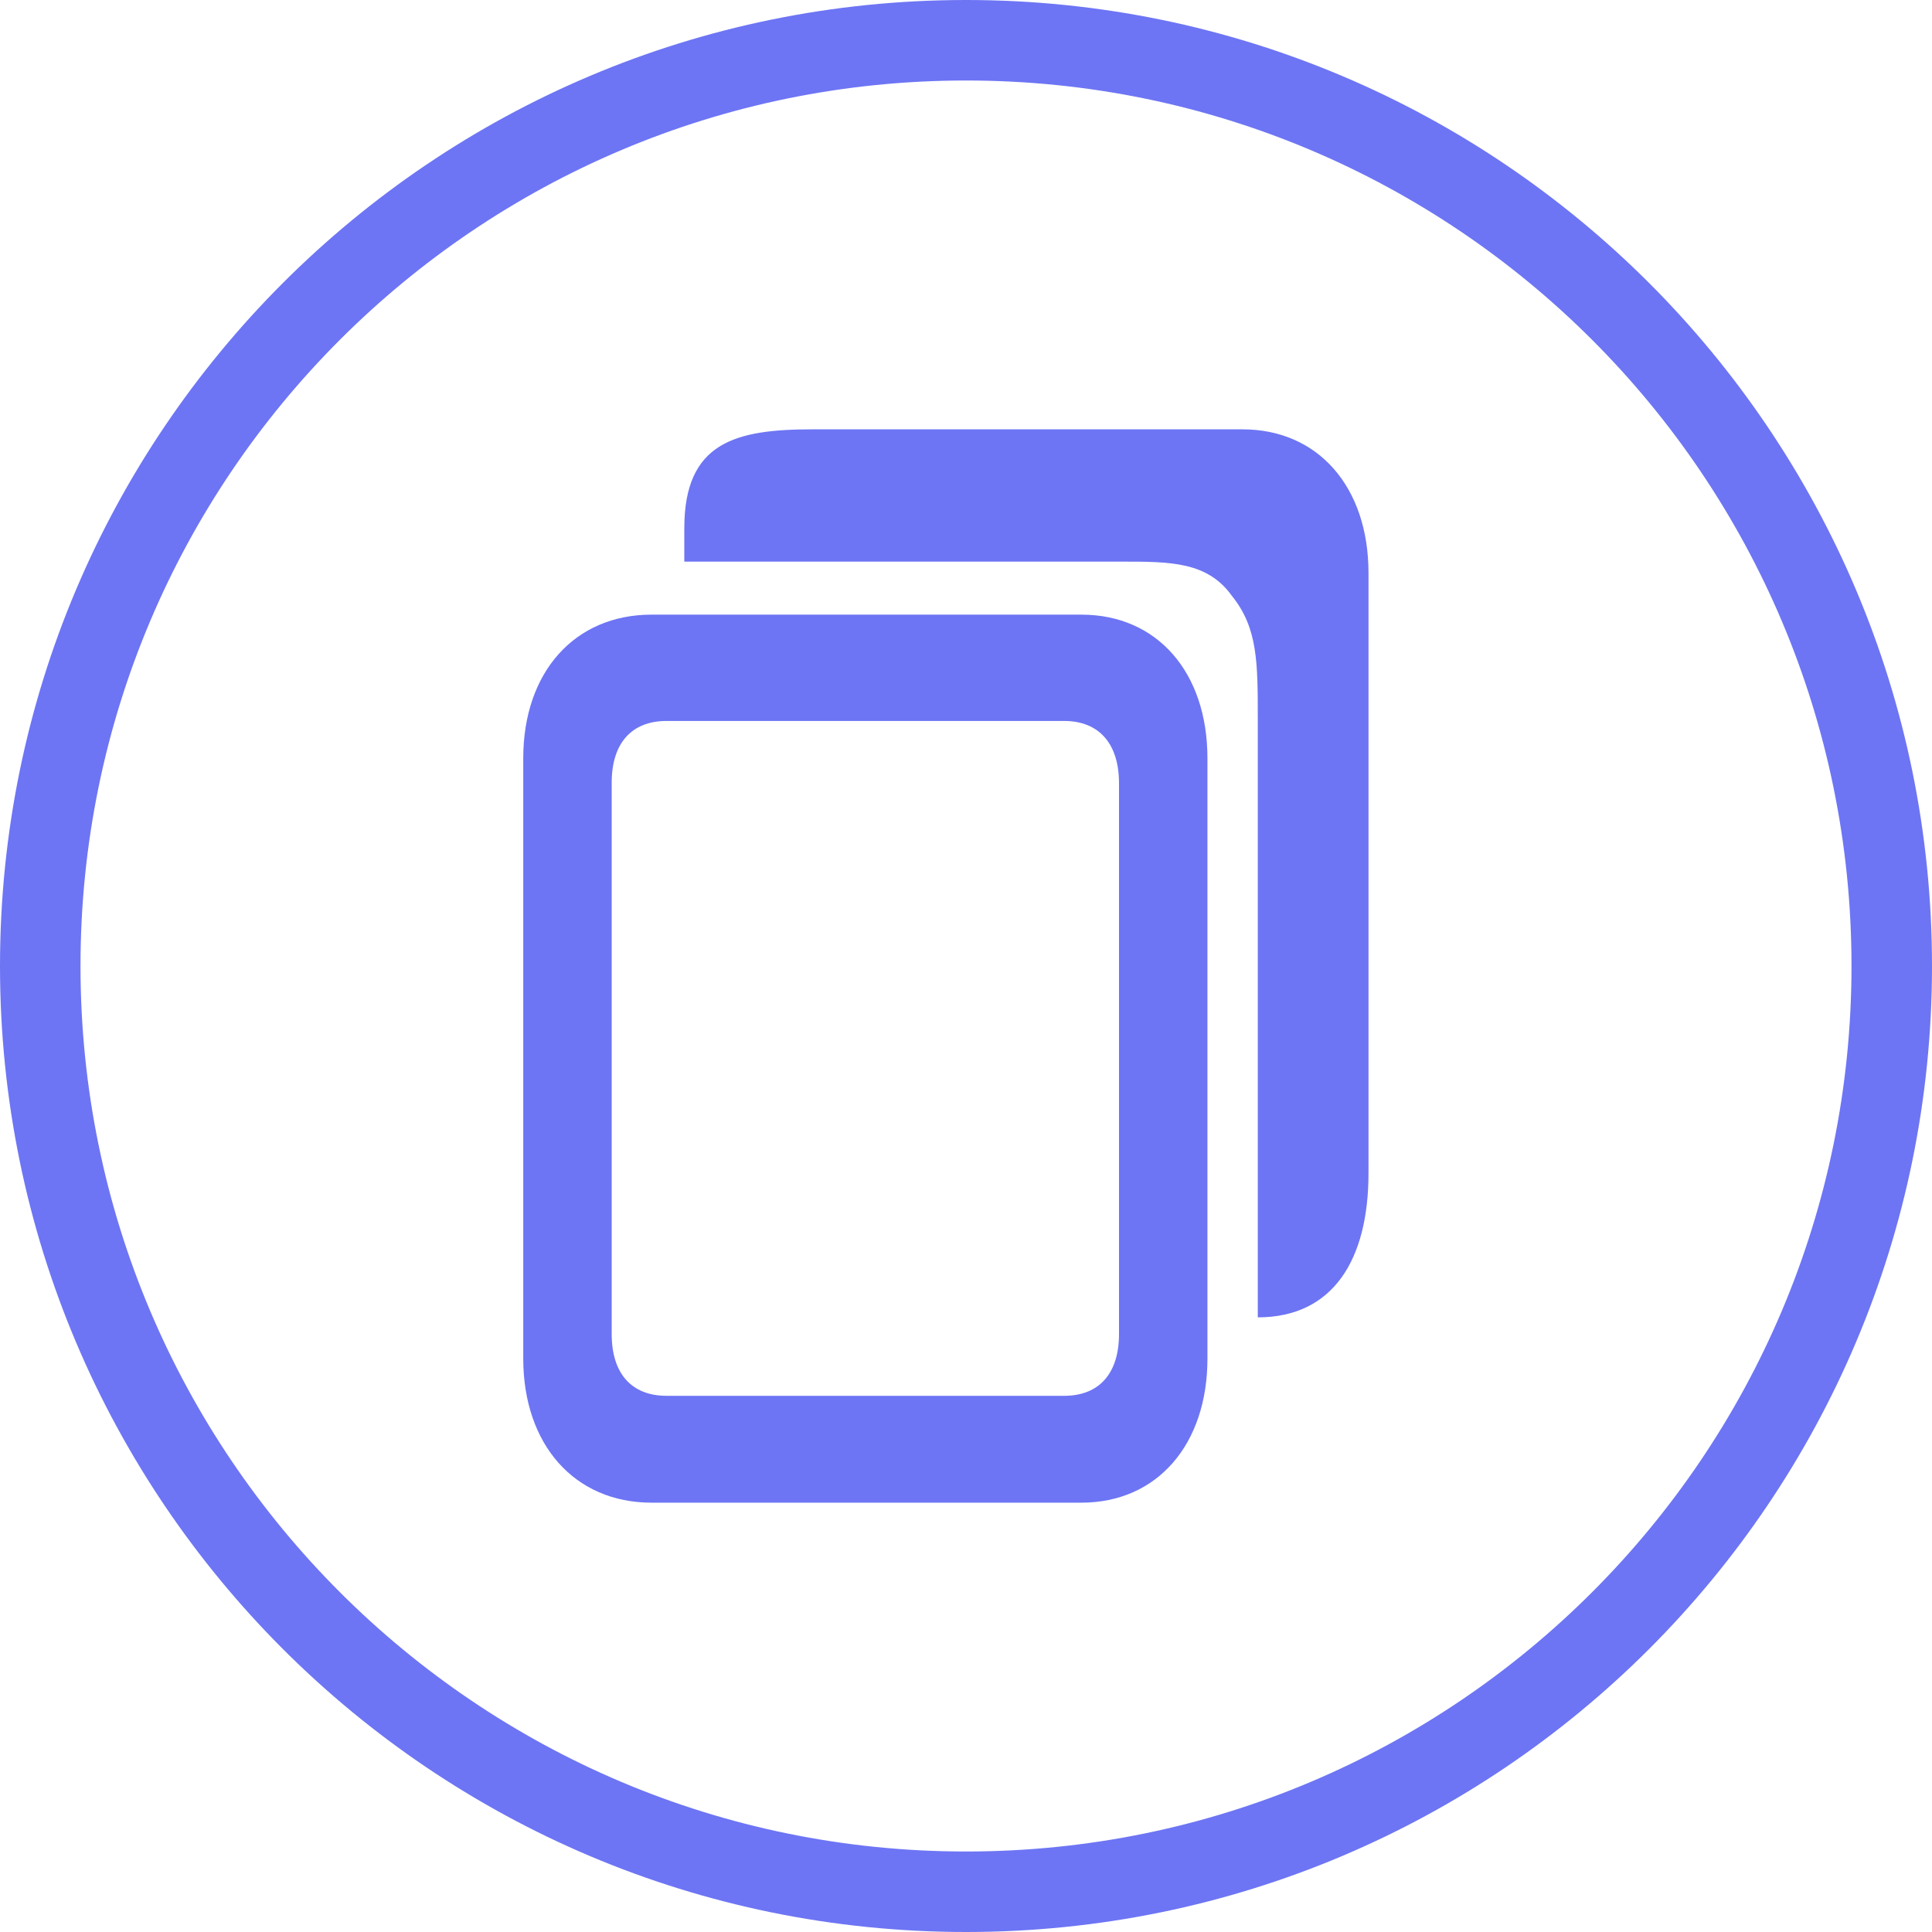 <svg width="36" height="36" viewBox="0 0 36 36" fill="none" xmlns="http://www.w3.org/2000/svg">
<path fill-rule="evenodd" clip-rule="evenodd" d="M18 34.5C27.113 34.5 34.5 27.113 34.5 18C34.5 8.887 27.113 1.5 18 1.5C8.887 1.5 1.5 8.887 1.5 18C1.5 27.113 8.887 34.5 18 34.5ZM36 18C36 27.941 27.941 36 18 36C8.059 36 0 27.941 0 18C0 8.059 8.059 0 18 0C27.941 0 36 8.059 36 18Z" fill="#6D75F4"/>
<g clip-path="url(#clip0_7706_156731)">
<g clip-path="url(#clip1_7706_156731)">
<path d="M12.14 28H20.151C21.56 28 22.499 26.918 22.499 25.314V14.13C22.499 12.526 21.56 11.453 20.151 11.453H12.14C10.706 11.453 9.75 12.526 9.75 14.13V25.314C9.75 26.918 10.706 28 12.14 28ZM12.42 26.009C11.769 26.009 11.398 25.594 11.398 24.859V14.584C11.398 13.849 11.769 13.434 12.42 13.434H19.829C20.48 13.434 20.851 13.859 20.851 14.594V24.859C20.851 25.594 20.48 26.009 19.829 26.009H12.42Z" fill="#6D75F4"/>
<path d="M12.751 10.465H20.901C21.811 10.465 22.499 10.465 22.957 11.106C23.437 11.703 23.437 12.346 23.437 13.408V23.714V24.547C24.846 24.547 25.5 23.465 25.5 21.861V10.677C25.5 9.073 24.561 8 23.151 8H15.141C13.707 8 12.751 8.239 12.751 9.843V10.465Z" fill="#6D75F4"/>
</g>
</g>
<defs>
<clipPath id="clip0_7706_156731">
<rect width="18" height="20" fill="white" transform="translate(9 8)"/>
</clipPath>
<clipPath id="clip1_7706_156731">
<rect width="15.75" height="20" fill="white" transform="translate(9.75 8)"/>
</clipPath>
</defs>
</svg>
